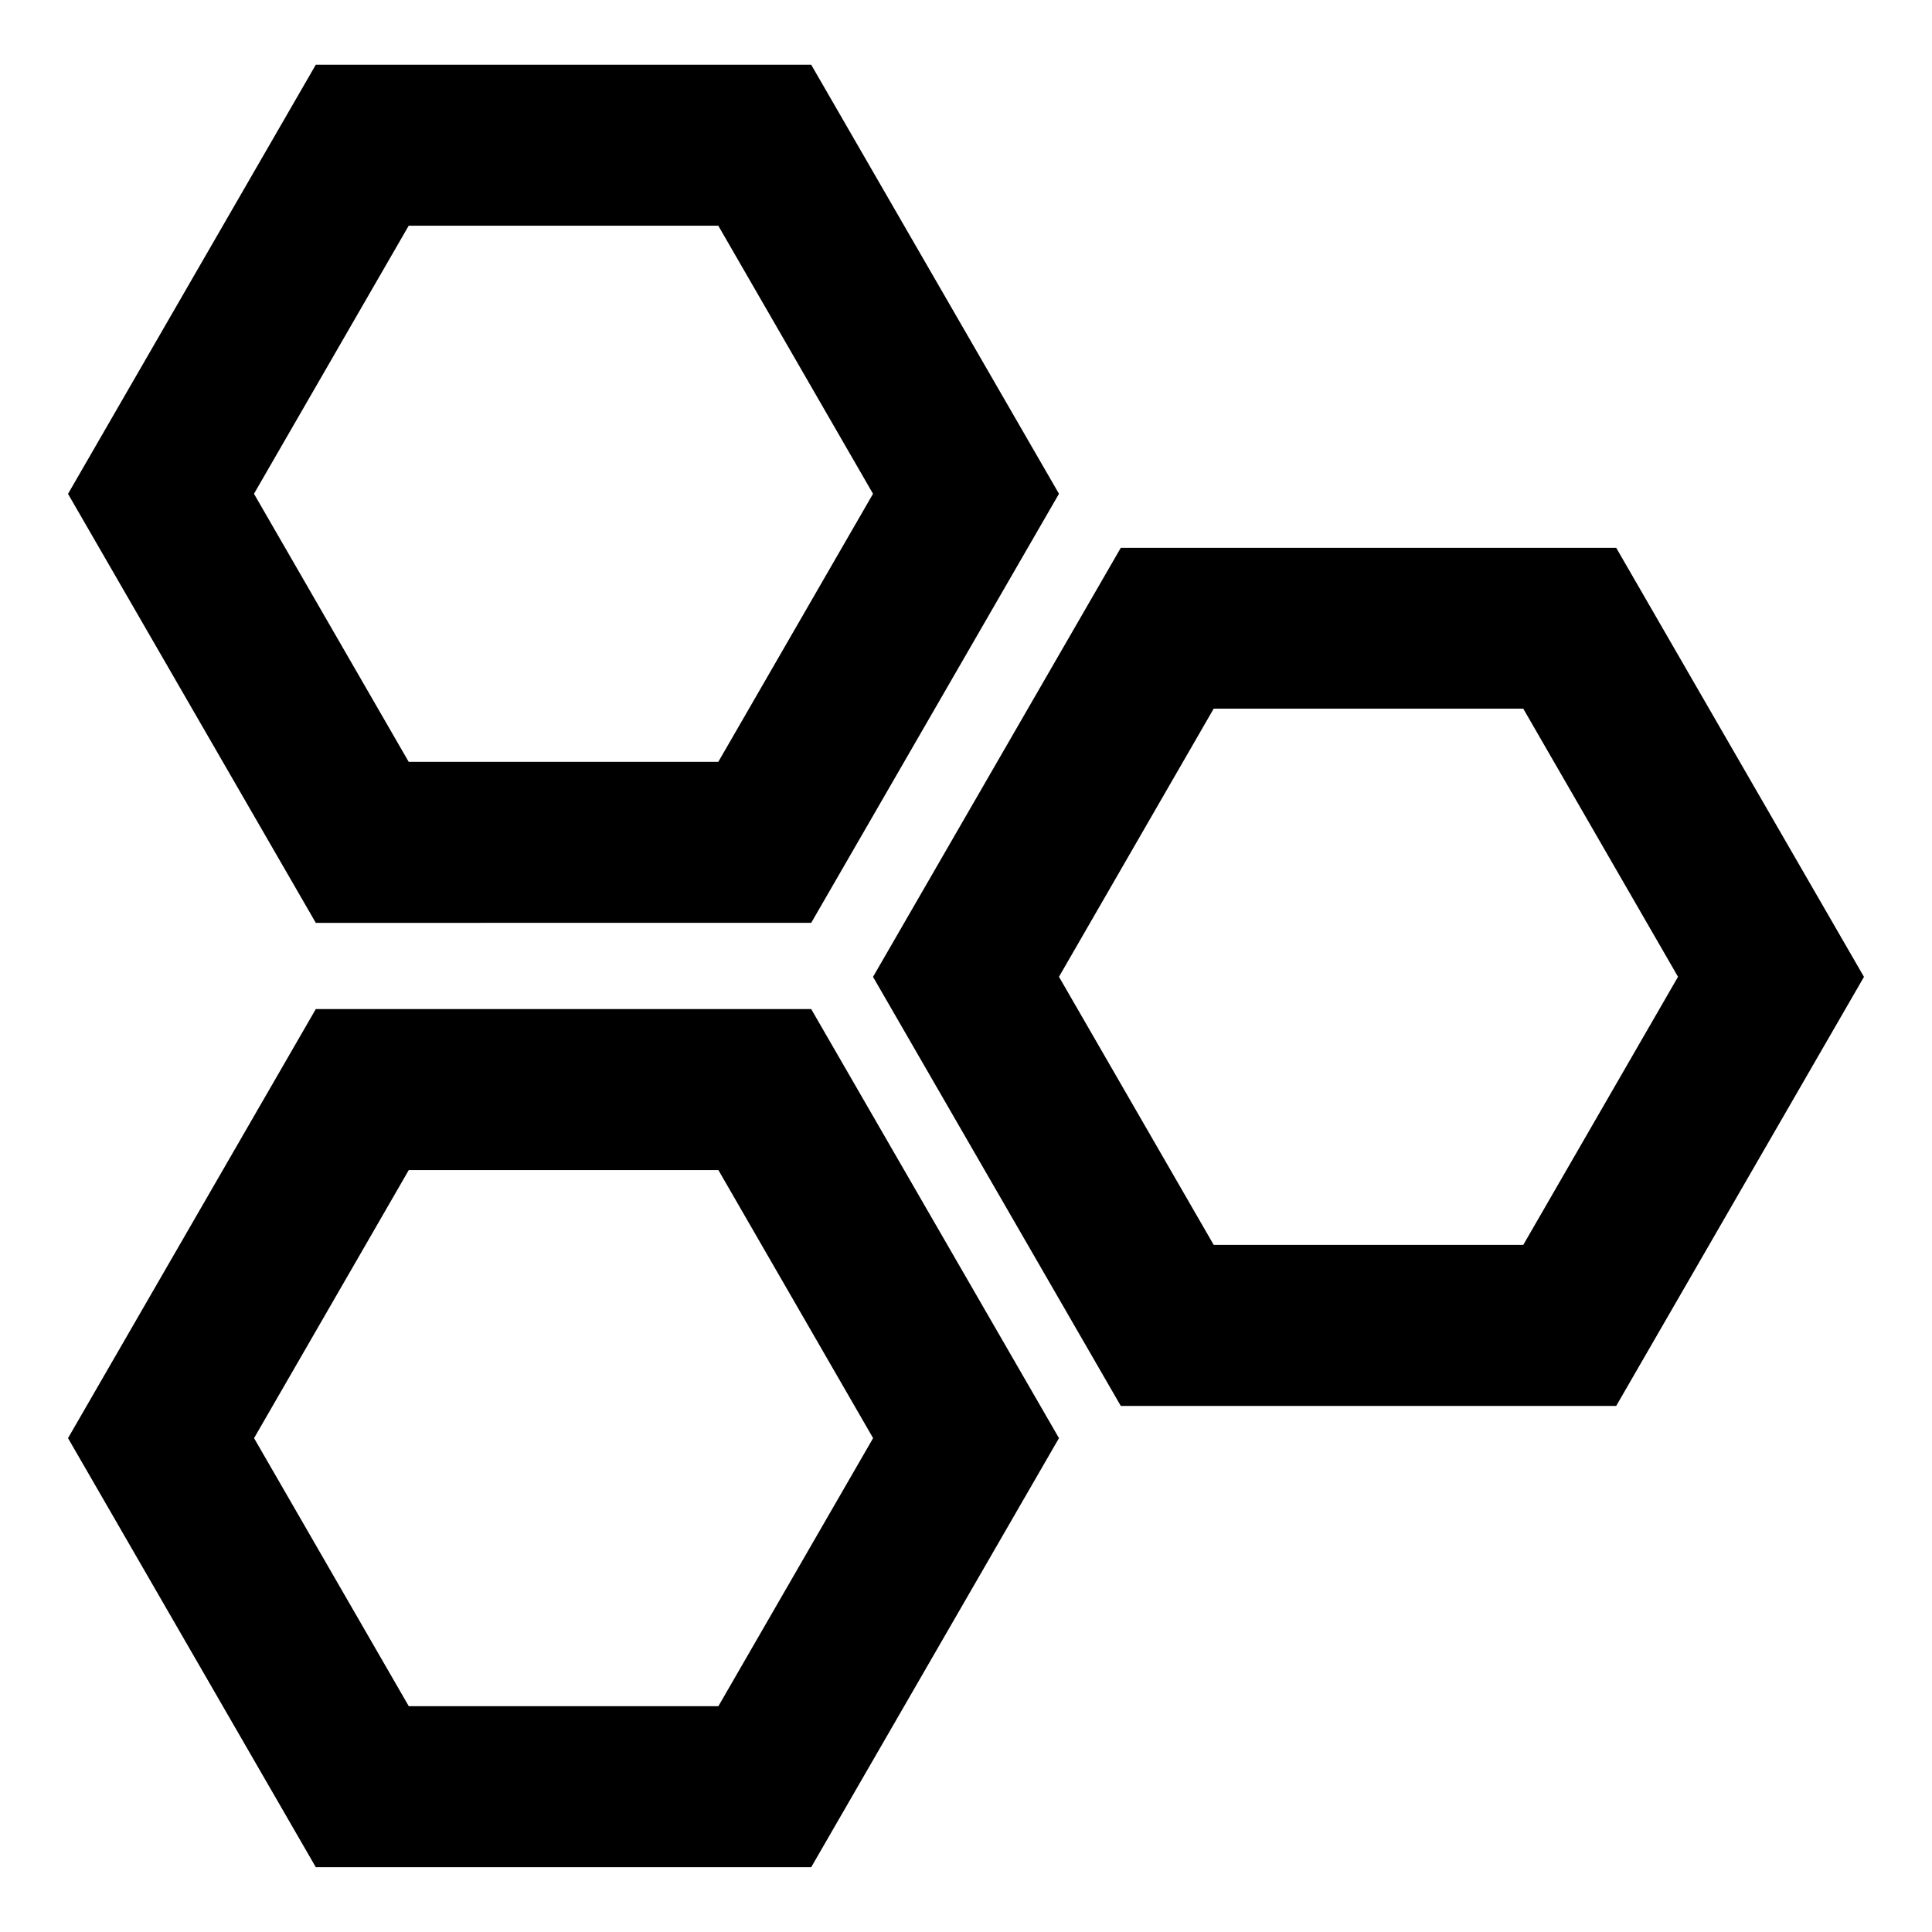 <svg xmlns="http://www.w3.org/2000/svg" width="24" height="24" viewBox="0 0 24 24">
    <path fill-rule="nonzero" d="M10.077 12.535l3.078 5.33-3.078 5.33H3.923l-3.078-5.33 3.078-5.33h6.154zm-1.153 2H5.078l-1.922 3.33 1.922 3.33h3.846l1.922-3.33-1.922-3.33zm11.153-7.73l3.078 5.33-3.078 5.33h-6.154l-3.078-5.33 3.078-5.33h6.154zm-1.154 1.998h-3.846l-1.922 3.331 1.922 3.33h3.846l1.922-3.33-1.922-3.33zM10.077.804l3.078 5.33-3.078 5.33H3.923L.845 6.135 3.923.804h6.154zm-1.154 2H5.077l-1.922 3.33 1.922 3.33h3.846l1.922-3.33-1.922-3.33z"/>
</svg>

